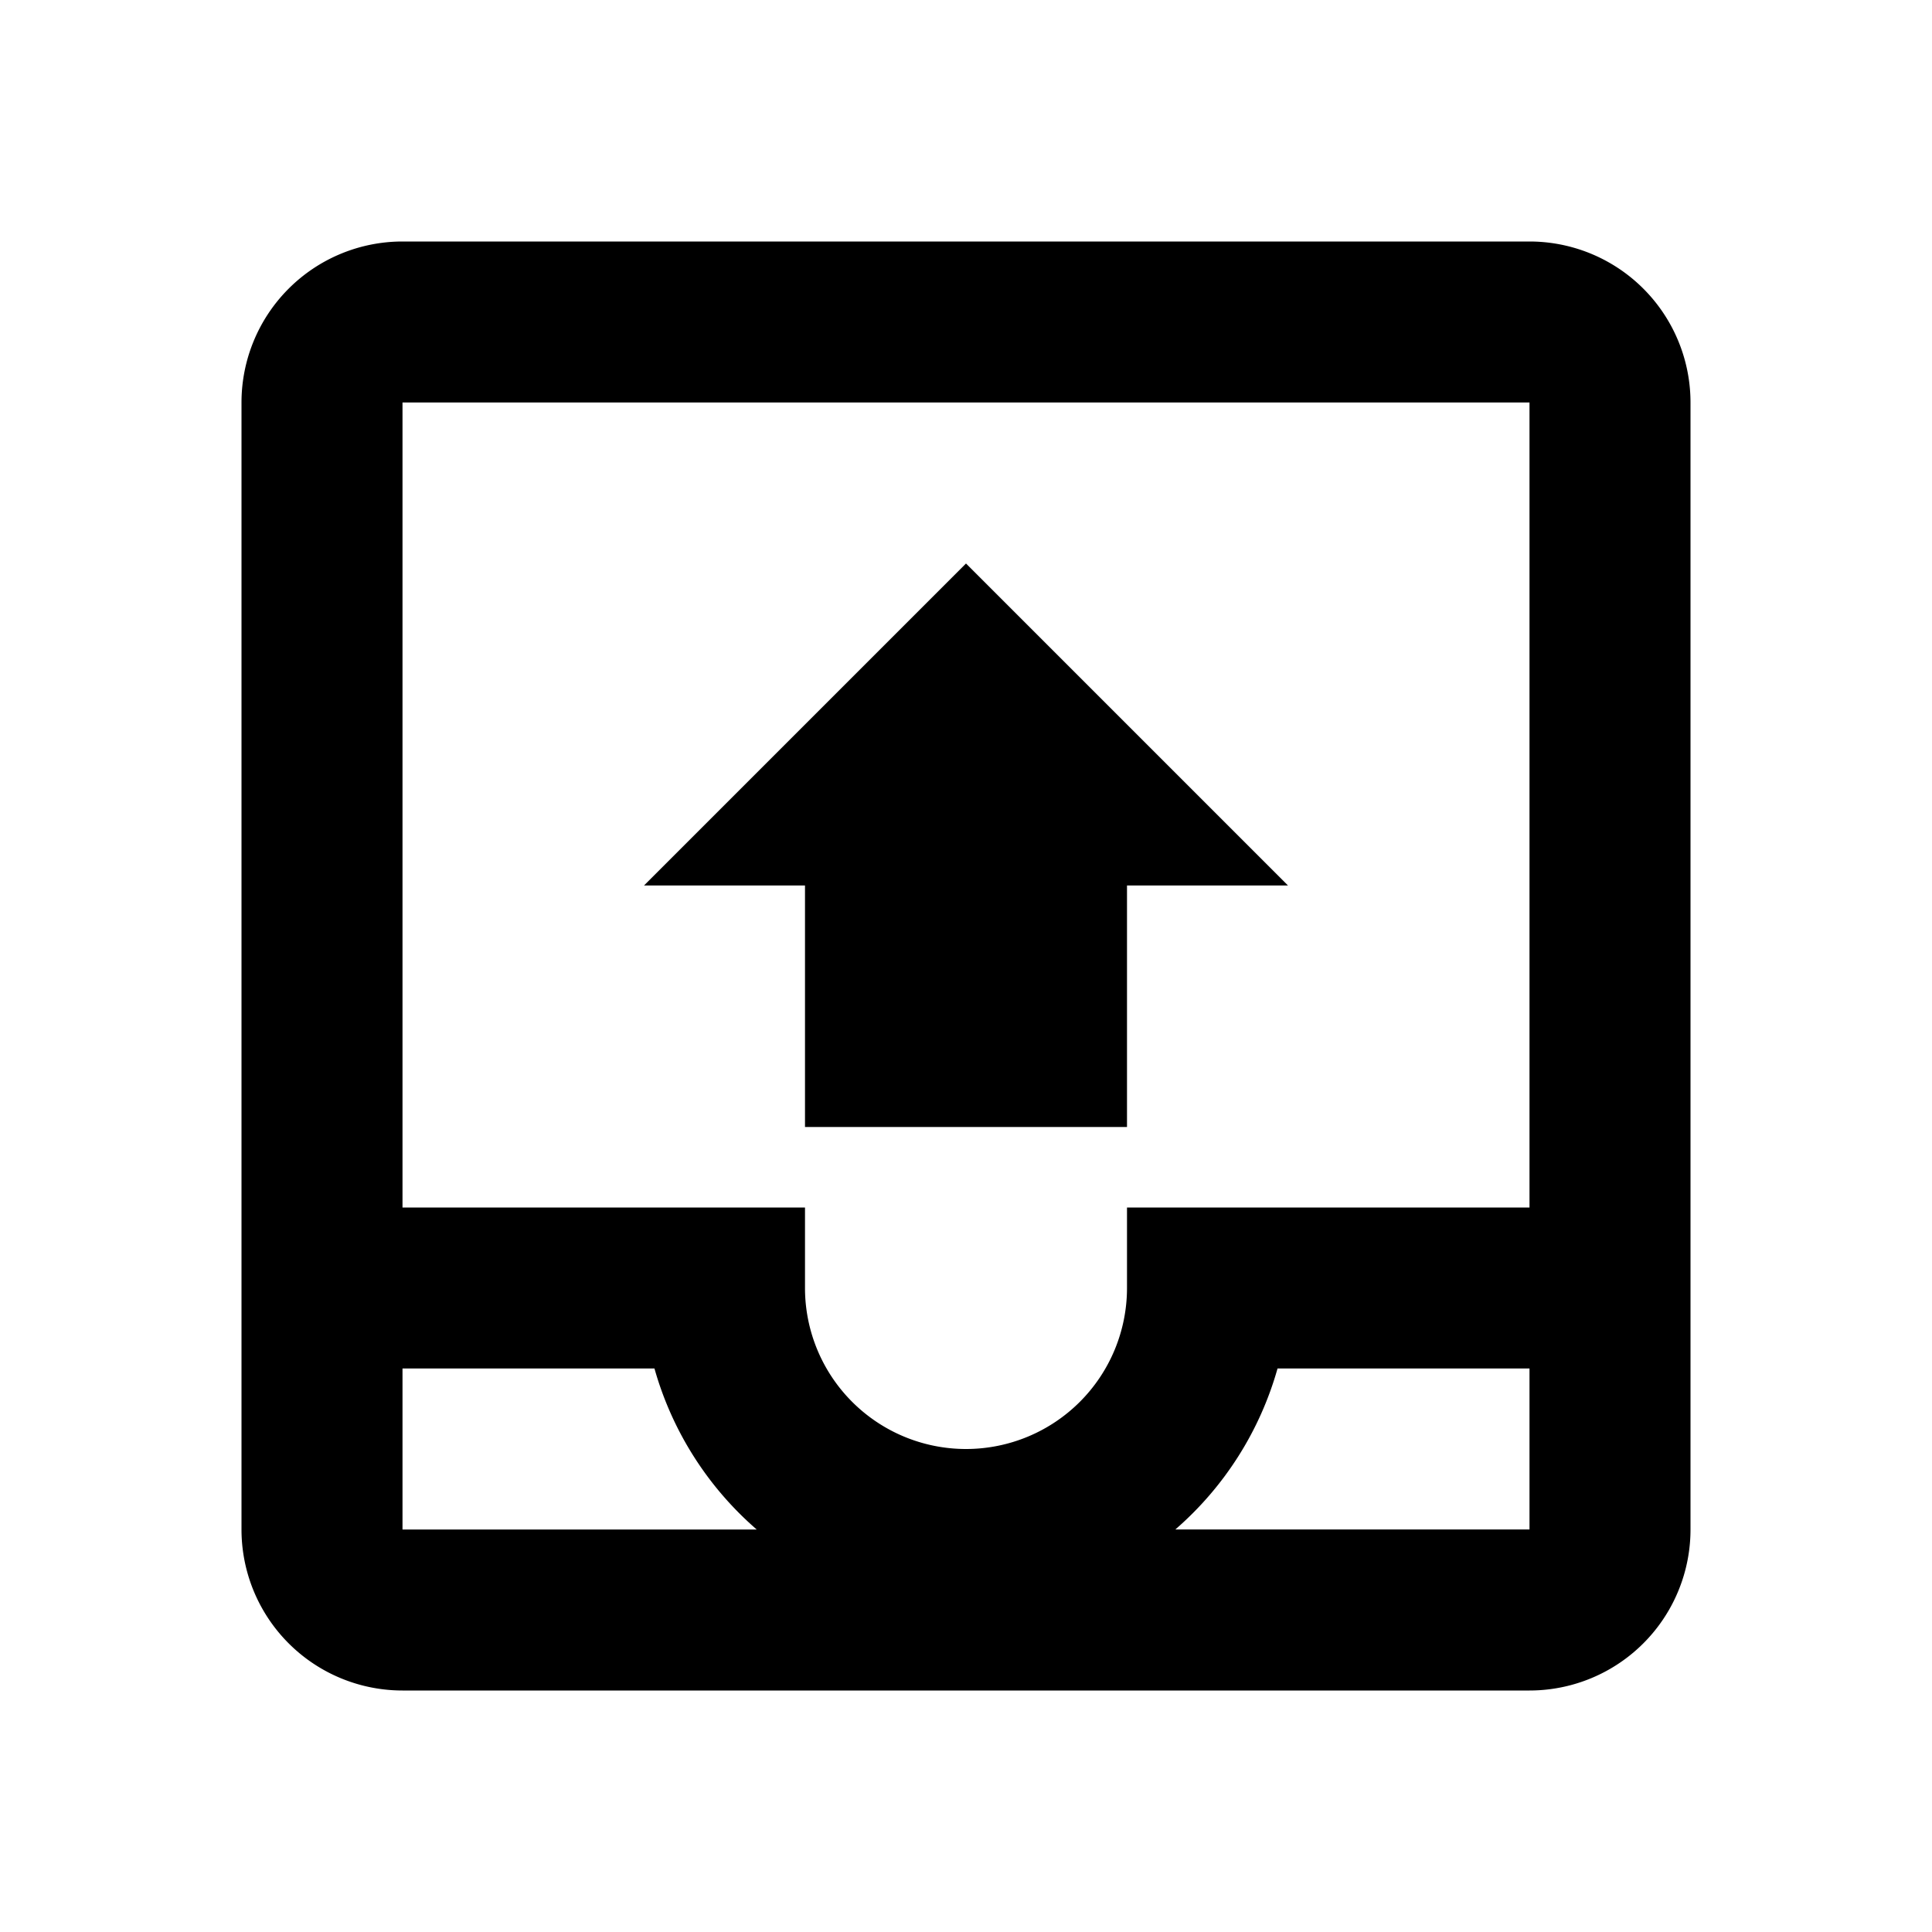 <svg xmlns="http://www.w3.org/2000/svg" viewBox="0 0 24 24"><path d="M5 3a2 2 0 0 0-2 2v14a2 2 0 0 0 2 2h14a2 2 0 0 0 2-2V5a2 2 0 0 0-2-2zm0 2h14v10h-5v1a2 2 0 0 1-4 0v-1H5zm7 2-4 4h2v3h4v-3h2zM5 17h3.13a4.13 4.13 0 0 0 1.27 2H5zm10.87 0H19v2h-4.4a4.13 4.13 0 0 0 1.27-2z"/></svg>